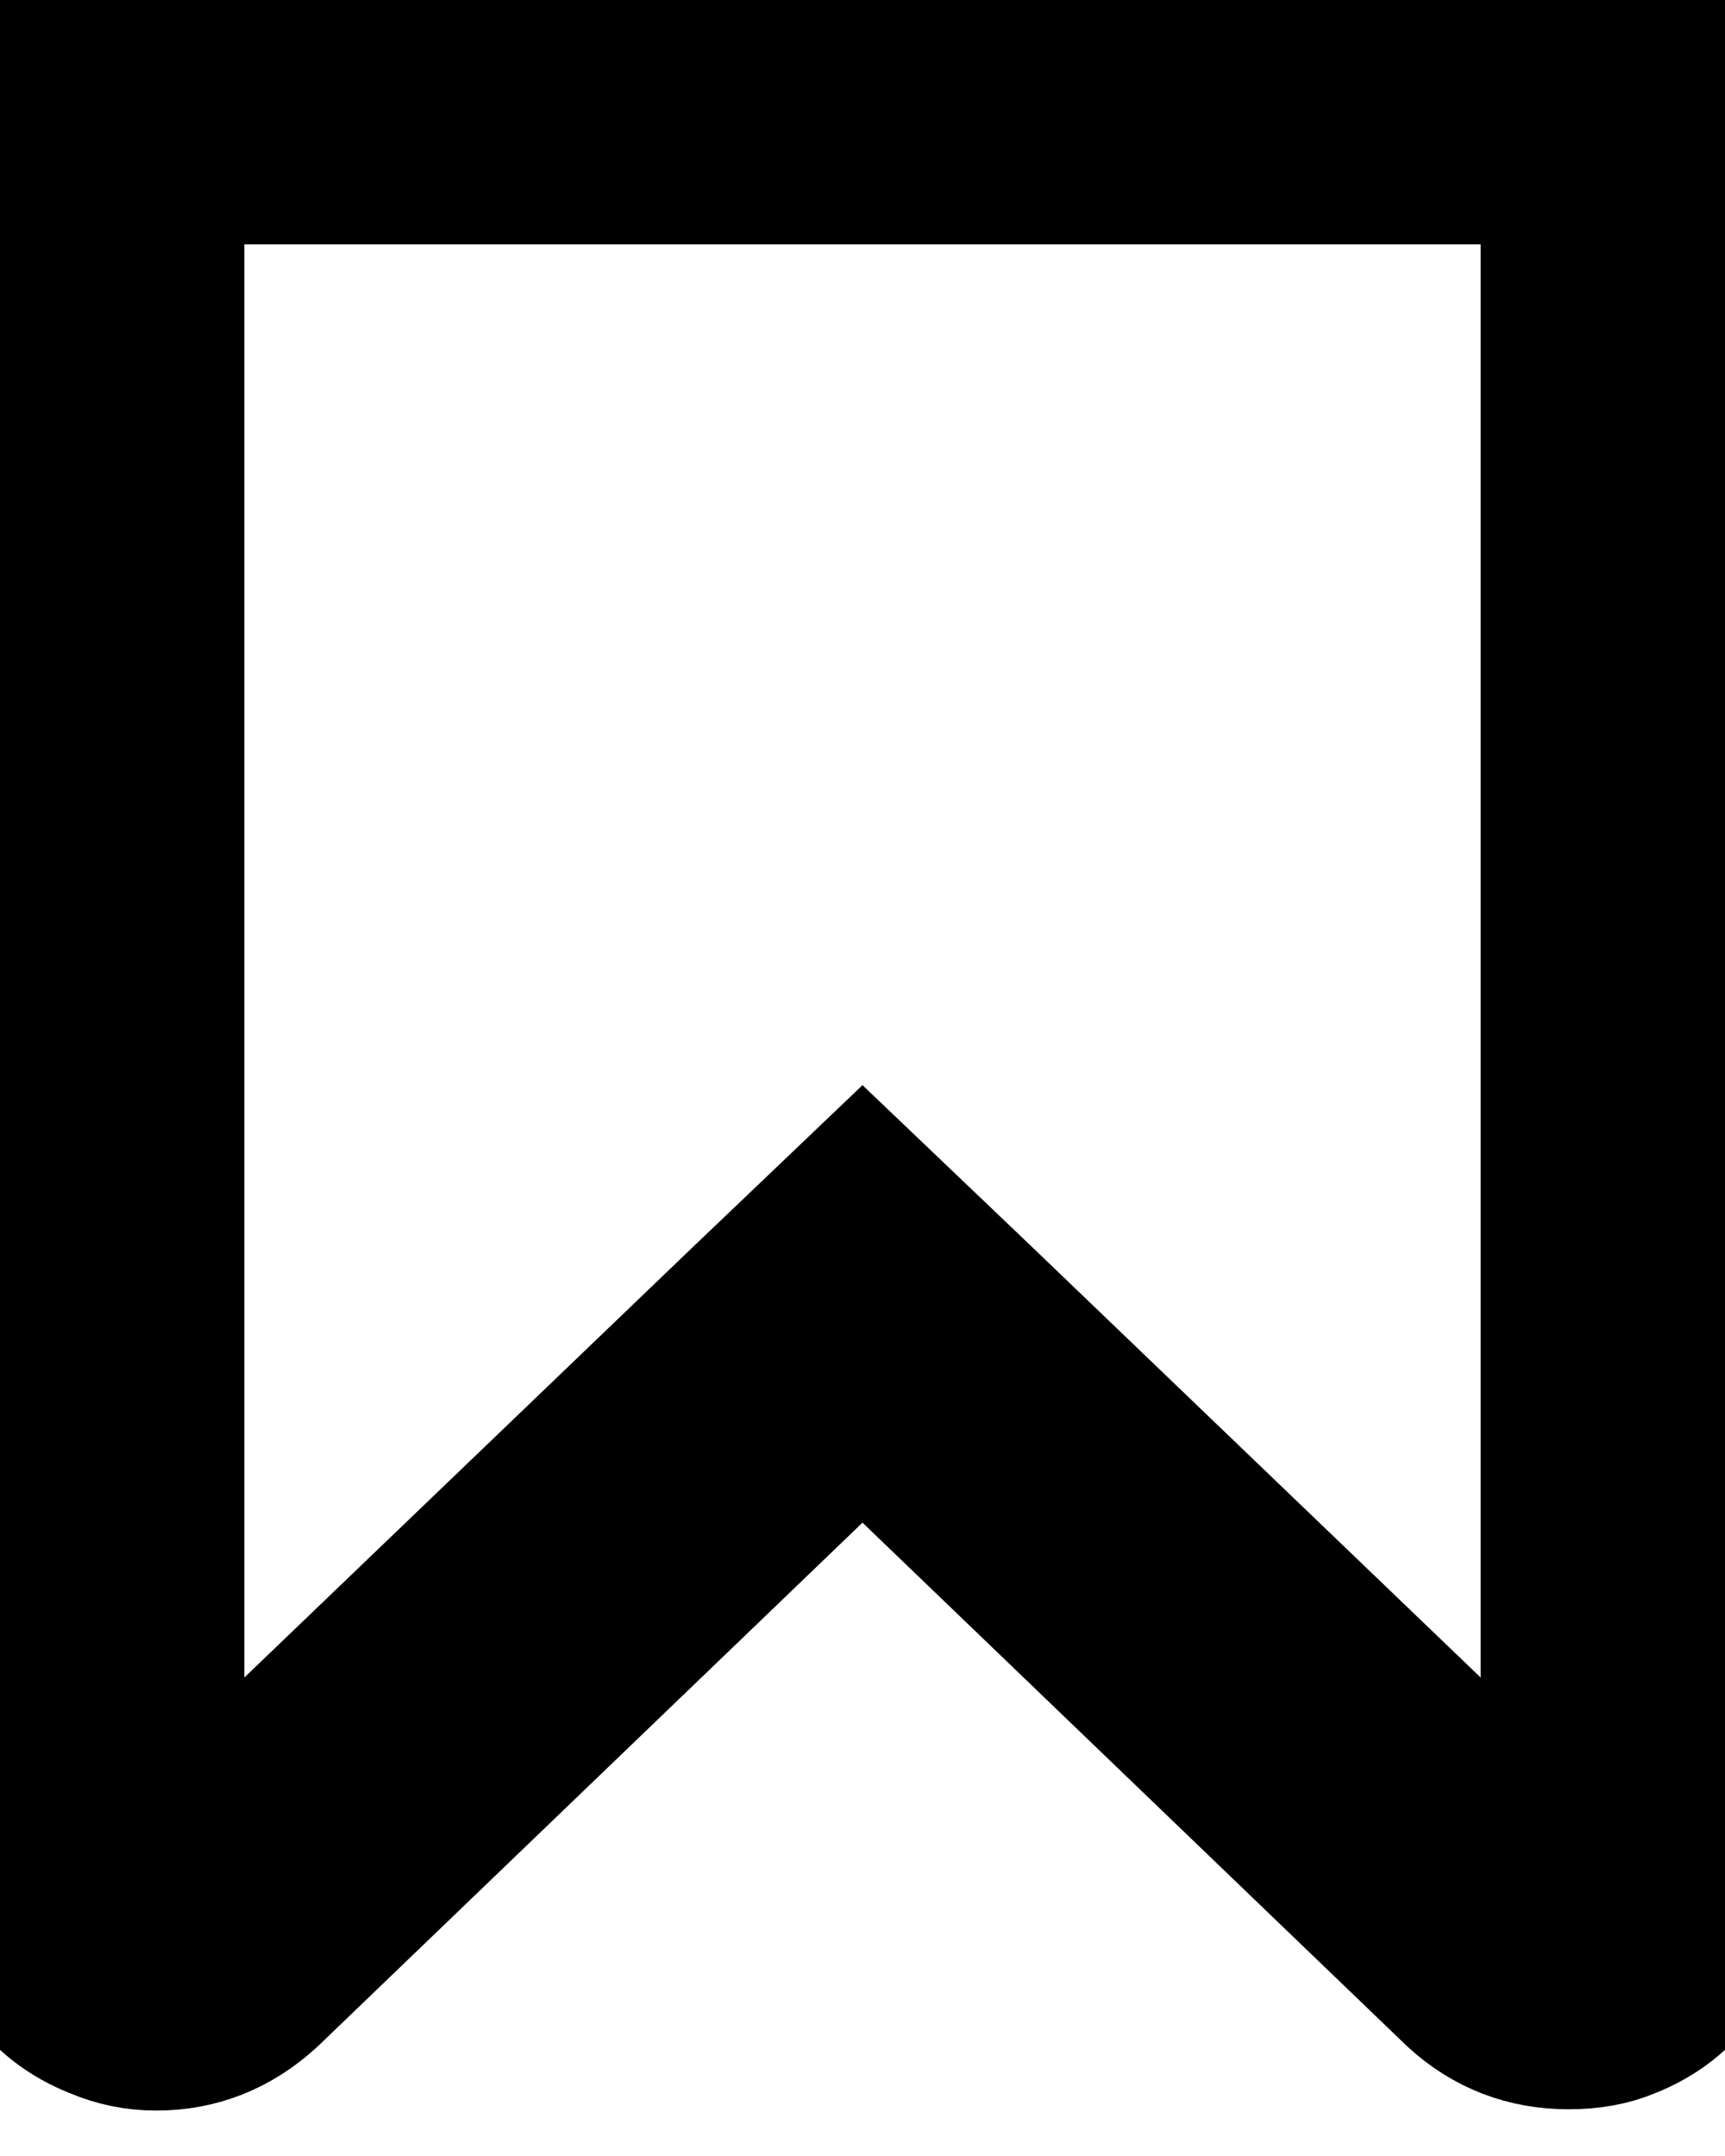 <svg width="12" height="15" viewBox="0 0 12 15" fill="none" xmlns="http://www.w3.org/2000/svg">
<path d="M11.817 0.469C11.695 0.294 11.531 0.166 11.325 0.084C11.194 0.028 11.056 0 10.913 0V0H1.087C0.944 0 0.806 0.028 0.675 0.084C0.469 0.165 0.305 0.294 0.183 0.469C0.061 0.644 0 0.837 0 1.05V13.134C0 13.347 0.061 13.541 0.183 13.716C0.305 13.891 0.469 14.019 0.675 14.1C0.806 14.156 0.944 14.184 1.087 14.184C1.381 14.184 1.641 14.081 1.866 13.875L6 9.9L10.134 13.875C10.353 14.075 10.613 14.175 10.912 14.175C11.069 14.175 11.206 14.15 11.325 14.1C11.531 14.019 11.695 13.891 11.817 13.716C11.939 13.541 12 13.347 12 13.134V1.05C12 0.838 11.939 0.644 11.817 0.469ZM10.8 12.844L6.834 9.037L6 8.241L5.166 9.037L1.2 12.844V1.2H10.8V12.844Z" fill="currentColor"/>
<path d="M11.817 0.469C11.695 0.294 11.531 0.166 11.325 0.084C11.194 0.028 11.056 0 10.913 0V0H1.087C0.944 0 0.806 0.028 0.675 0.084C0.469 0.165 0.305 0.294 0.183 0.469C0.061 0.644 0 0.837 0 1.05V13.134C0 13.347 0.061 13.541 0.183 13.716C0.305 13.891 0.469 14.019 0.675 14.1C0.806 14.156 0.944 14.184 1.087 14.184C1.381 14.184 1.641 14.081 1.866 13.875L6 9.9L10.134 13.875C10.353 14.075 10.613 14.175 10.912 14.175C11.069 14.175 11.206 14.15 11.325 14.1C11.531 14.019 11.695 13.891 11.817 13.716C11.939 13.541 12 13.347 12 13.134V1.05C12 0.838 11.939 0.644 11.817 0.469ZM10.8 12.844L6.834 9.037L6 8.241L5.166 9.037L1.2 12.844V1.2H10.8V12.844Z" stroke="currentColor"/>
</svg>
